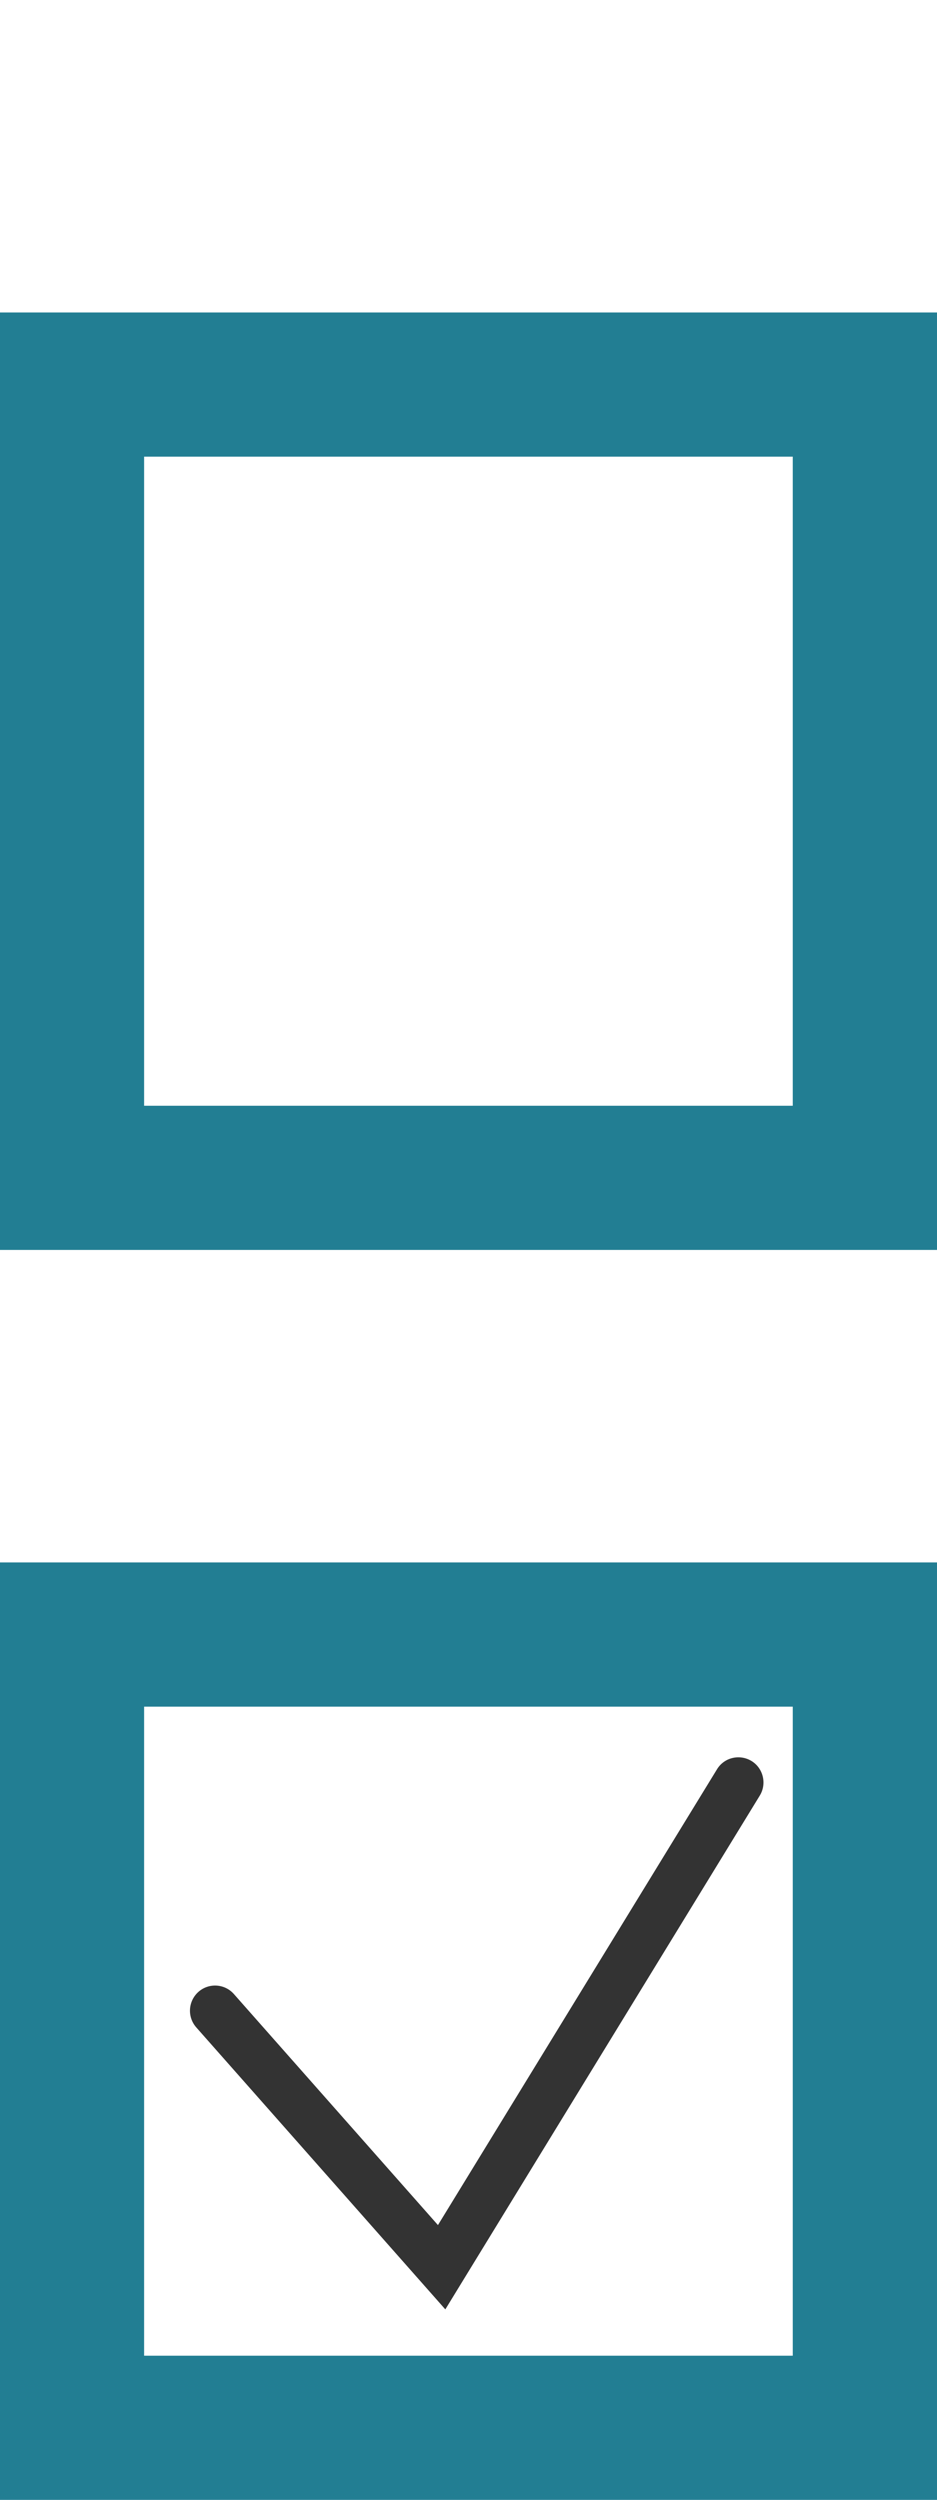 <?xml version="1.0" encoding="utf-8"?>
<!-- Generator: Adobe Illustrator 17.0.1, SVG Export Plug-In . SVG Version: 6.00 Build 0)  -->
<!DOCTYPE svg PUBLIC "-//W3C//DTD SVG 1.1//EN" "http://www.w3.org/Graphics/SVG/1.1/DTD/svg11.dtd">
<svg version="1.1" id="Layer_1" xmlns="http://www.w3.org/2000/svg" xmlns:xlink="http://www.w3.org/1999/xlink" x="0px" y="0px"
	 width="15px" height="40px" viewBox="0 -5 15 40" enable-background="new 0 -5 15 40" xml:space="preserve">
<g>
	<g>
		<path fill="#227E93" d="M86.75,15h-15V0h15V15z M74.057,12.693h10.384V2.307H74.057V12.693z"/>
	</g>
	<g>
		<path fill="#227E93" d="M86.75,30h-15V15h15V30z M74.057,27.693h10.384V17.308H74.057V27.693z"/>
	</g>
	<path fill="#333333" d="M78.879,26.952l-3.987-4.512c-0.147-0.167-0.132-0.42,0.035-0.569c0.167-0.147,0.42-0.131,0.567,0.035
		l3.267,3.697l4.467-7.293c0.116-0.191,0.365-0.247,0.552-0.133c0.189,0.115,0.249,0.365,0.133,0.554L78.879,26.952z"/>
</g>
<g>
	<path fill="#227E93" d="M15,15H0V0h15V15z M2.307,12.693h10.384V2.307H2.307V12.693z"/>
</g>
<g>
	<path fill="#227E93" d="M15,35H0V20h15V35z M2.307,32.693h10.384V22.308H2.307V32.693z"/>
</g>
<path fill="#333333" d="M7.129,31.952L3.142,27.44c-0.147-0.167-0.132-0.42,0.035-0.569c0.167-0.147,0.42-0.131,0.567,0.035
	l3.267,3.697l4.467-7.293c0.116-0.191,0.364-0.247,0.552-0.133c0.189,0.115,0.249,0.365,0.133,0.554L7.129,31.952z"/>
</svg>
